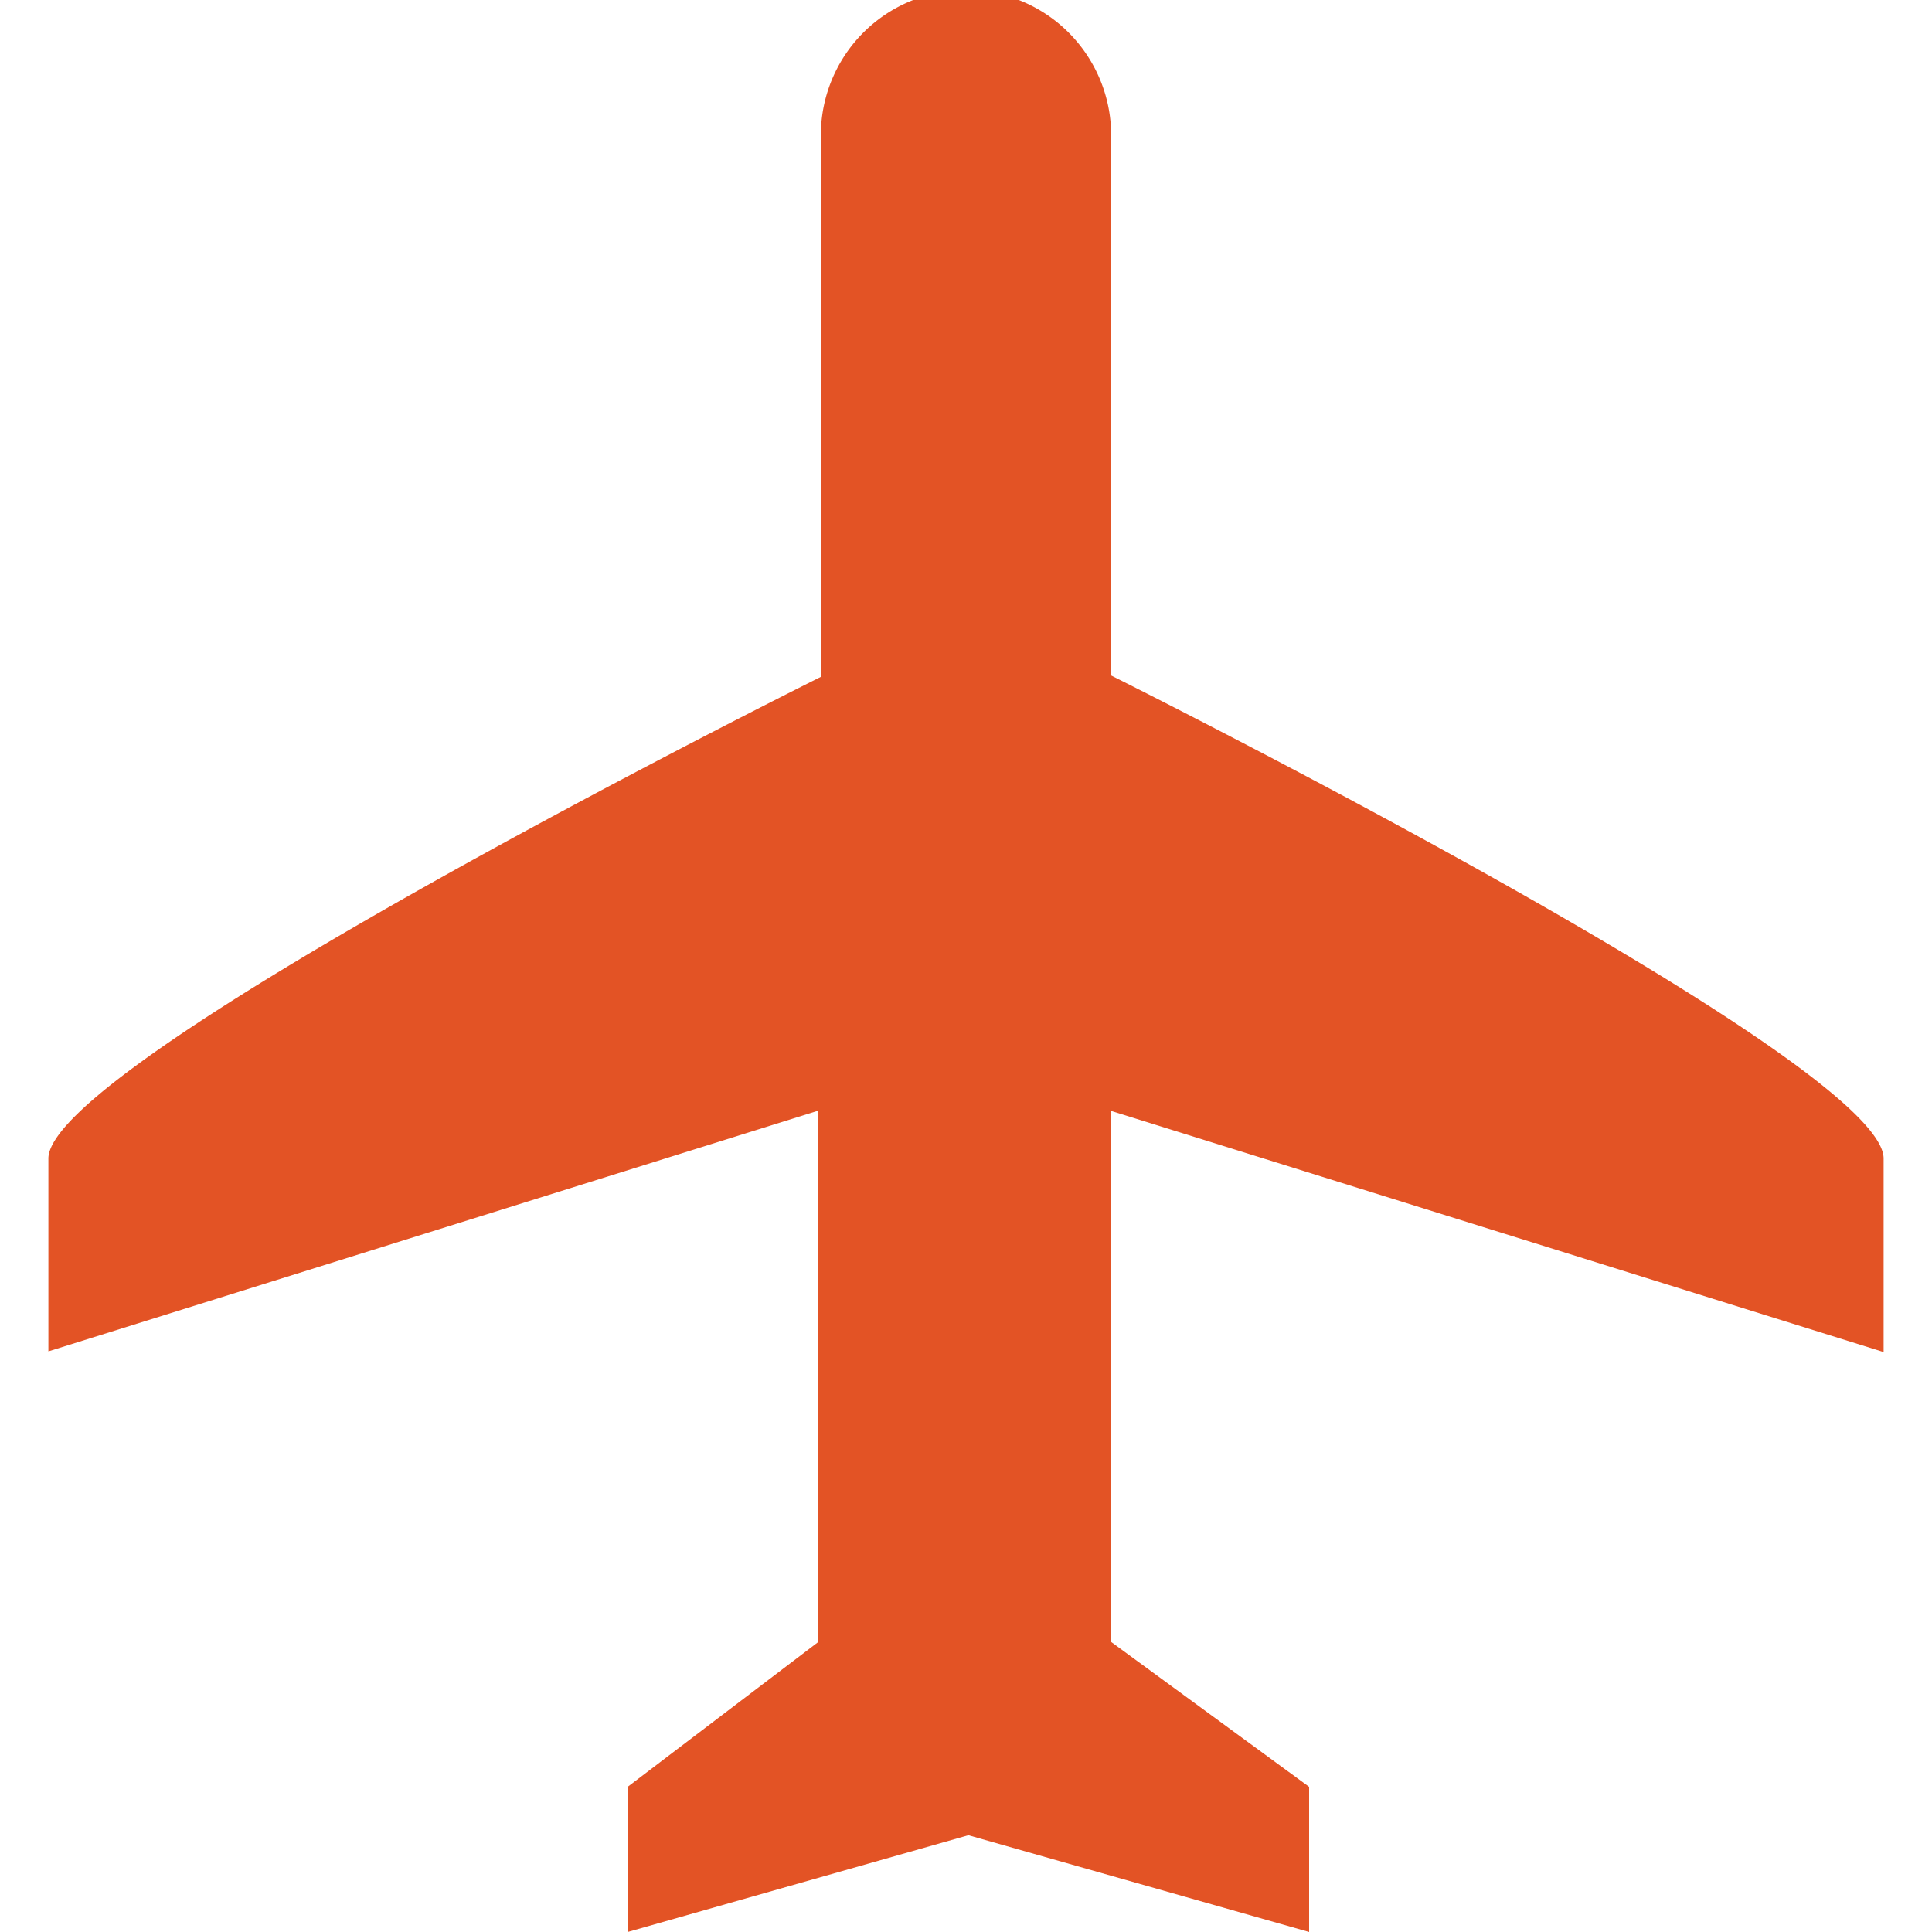 <svg id="Autopilot" xmlns="http://www.w3.org/2000/svg" viewBox="0 0 28.35 28.35"><defs><style>.cls-1{fill:#e35325;}</style></defs><title>autopilot-orange</title><path id="path6" class="cls-1" d="M27.64,19.84V17c0-1.44-11.34-7.09-11.34-7.09V2.13a2.13,2.13,0,1,0-4.25,0v7.8S.71,15.57.71,17v2.83L12,16.3v7.8L9.21,26.22v2.13l5-1.42,5,1.42V26.22L16.3,24.09V16.3l11.34,3.54h0Z"/></svg>